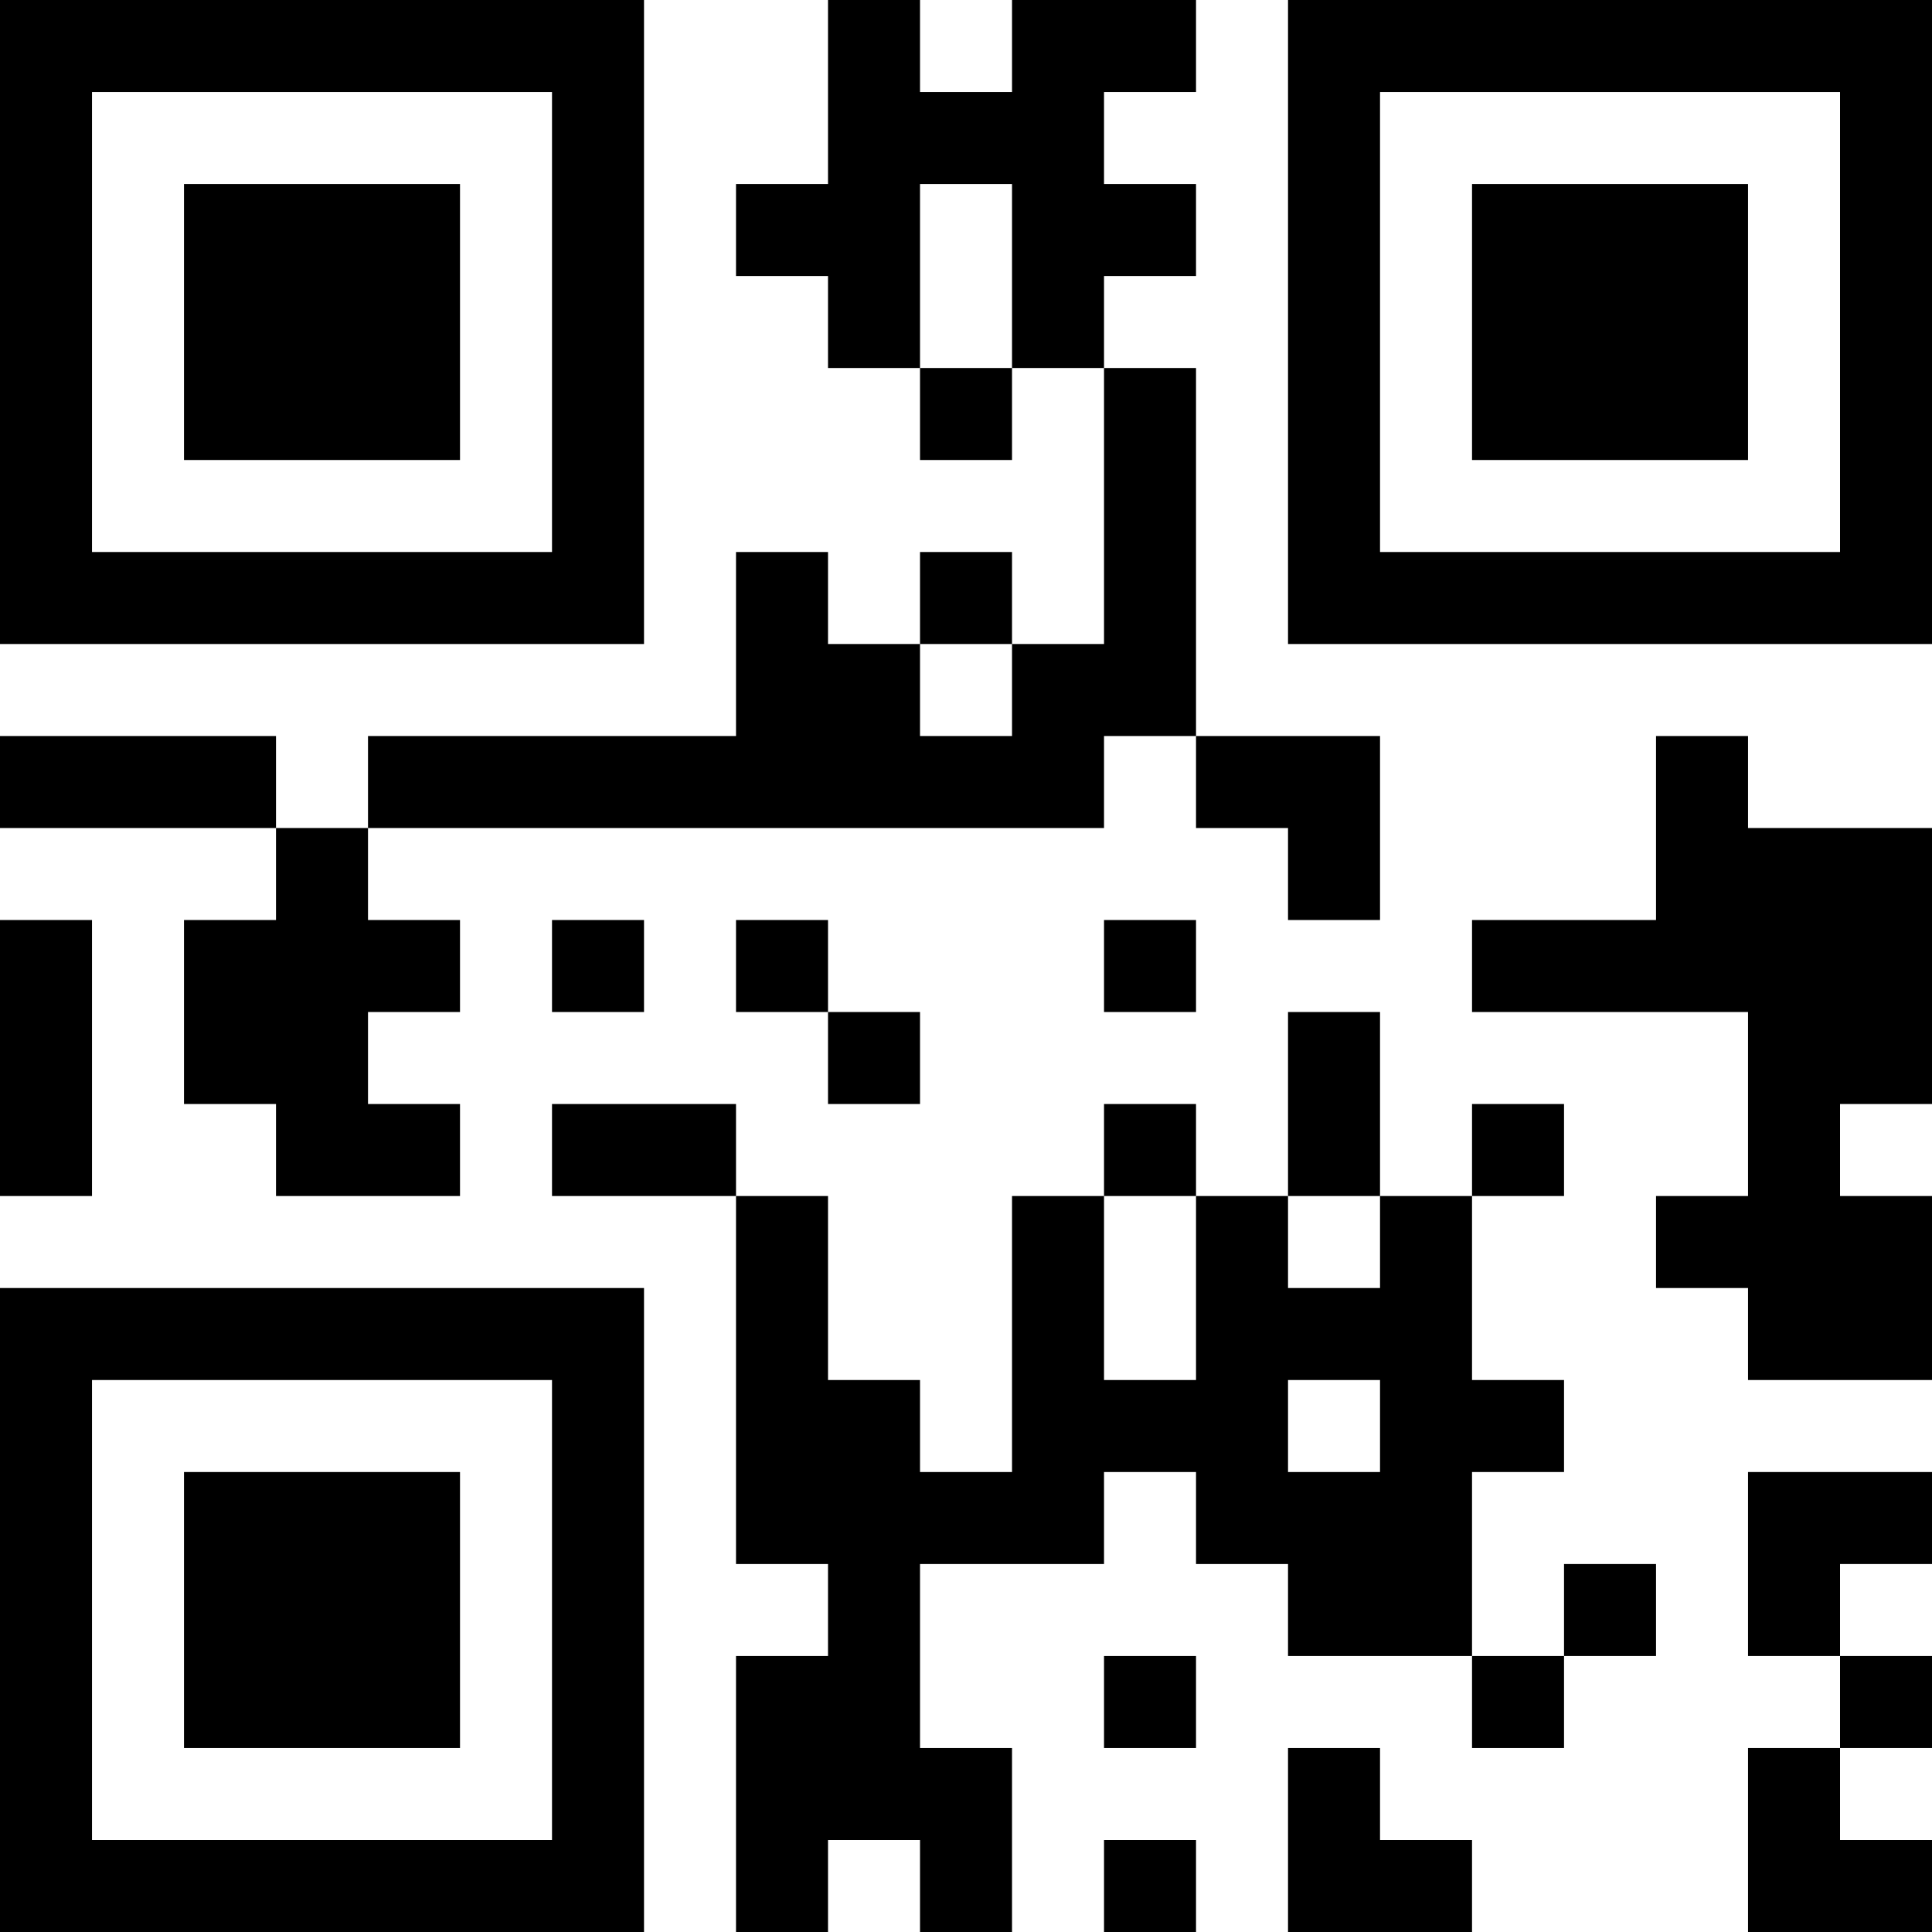 <?xml version="1.0" encoding="UTF-8"?>
<svg xmlns="http://www.w3.org/2000/svg" version="1.1" width="200" height="200" viewBox="0 0 200 200"><rect x="0" y="0" width="200" height="200" fill="#ffffff"/><g transform="scale(9.524)"><g transform="translate(0,0)"><path fill-rule="evenodd" d="M9 0L9 2L8 2L8 3L9 3L9 4L10 4L10 5L11 5L11 4L12 4L12 7L11 7L11 6L10 6L10 7L9 7L9 6L8 6L8 8L4 8L4 9L3 9L3 8L0 8L0 9L3 9L3 10L2 10L2 12L3 12L3 13L5 13L5 12L4 12L4 11L5 11L5 10L4 10L4 9L12 9L12 8L13 8L13 9L14 9L14 10L15 10L15 8L13 8L13 4L12 4L12 3L13 3L13 2L12 2L12 1L13 1L13 0L11 0L11 1L10 1L10 0ZM10 2L10 4L11 4L11 2ZM10 7L10 8L11 8L11 7ZM18 8L18 10L16 10L16 11L19 11L19 13L18 13L18 14L19 14L19 15L21 15L21 13L20 13L20 12L21 12L21 9L19 9L19 8ZM0 10L0 13L1 13L1 10ZM6 10L6 11L7 11L7 10ZM8 10L8 11L9 11L9 12L10 12L10 11L9 11L9 10ZM12 10L12 11L13 11L13 10ZM14 11L14 13L13 13L13 12L12 12L12 13L11 13L11 16L10 16L10 15L9 15L9 13L8 13L8 12L6 12L6 13L8 13L8 17L9 17L9 18L8 18L8 21L9 21L9 20L10 20L10 21L11 21L11 19L10 19L10 17L12 17L12 16L13 16L13 17L14 17L14 18L16 18L16 19L17 19L17 18L18 18L18 17L17 17L17 18L16 18L16 16L17 16L17 15L16 15L16 13L17 13L17 12L16 12L16 13L15 13L15 11ZM12 13L12 15L13 15L13 13ZM14 13L14 14L15 14L15 13ZM14 15L14 16L15 16L15 15ZM19 16L19 18L20 18L20 19L19 19L19 21L21 21L21 20L20 20L20 19L21 19L21 18L20 18L20 17L21 17L21 16ZM12 18L12 19L13 19L13 18ZM14 19L14 21L16 21L16 20L15 20L15 19ZM12 20L12 21L13 21L13 20ZM0 0L0 7L7 7L7 0ZM1 1L1 6L6 6L6 1ZM2 2L2 5L5 5L5 2ZM14 0L14 7L21 7L21 0ZM15 1L15 6L20 6L20 1ZM16 2L16 5L19 5L19 2ZM0 14L0 21L7 21L7 14ZM1 15L1 20L6 20L6 15ZM2 16L2 19L5 19L5 16Z" fill="#000000"/></g></g></svg>

